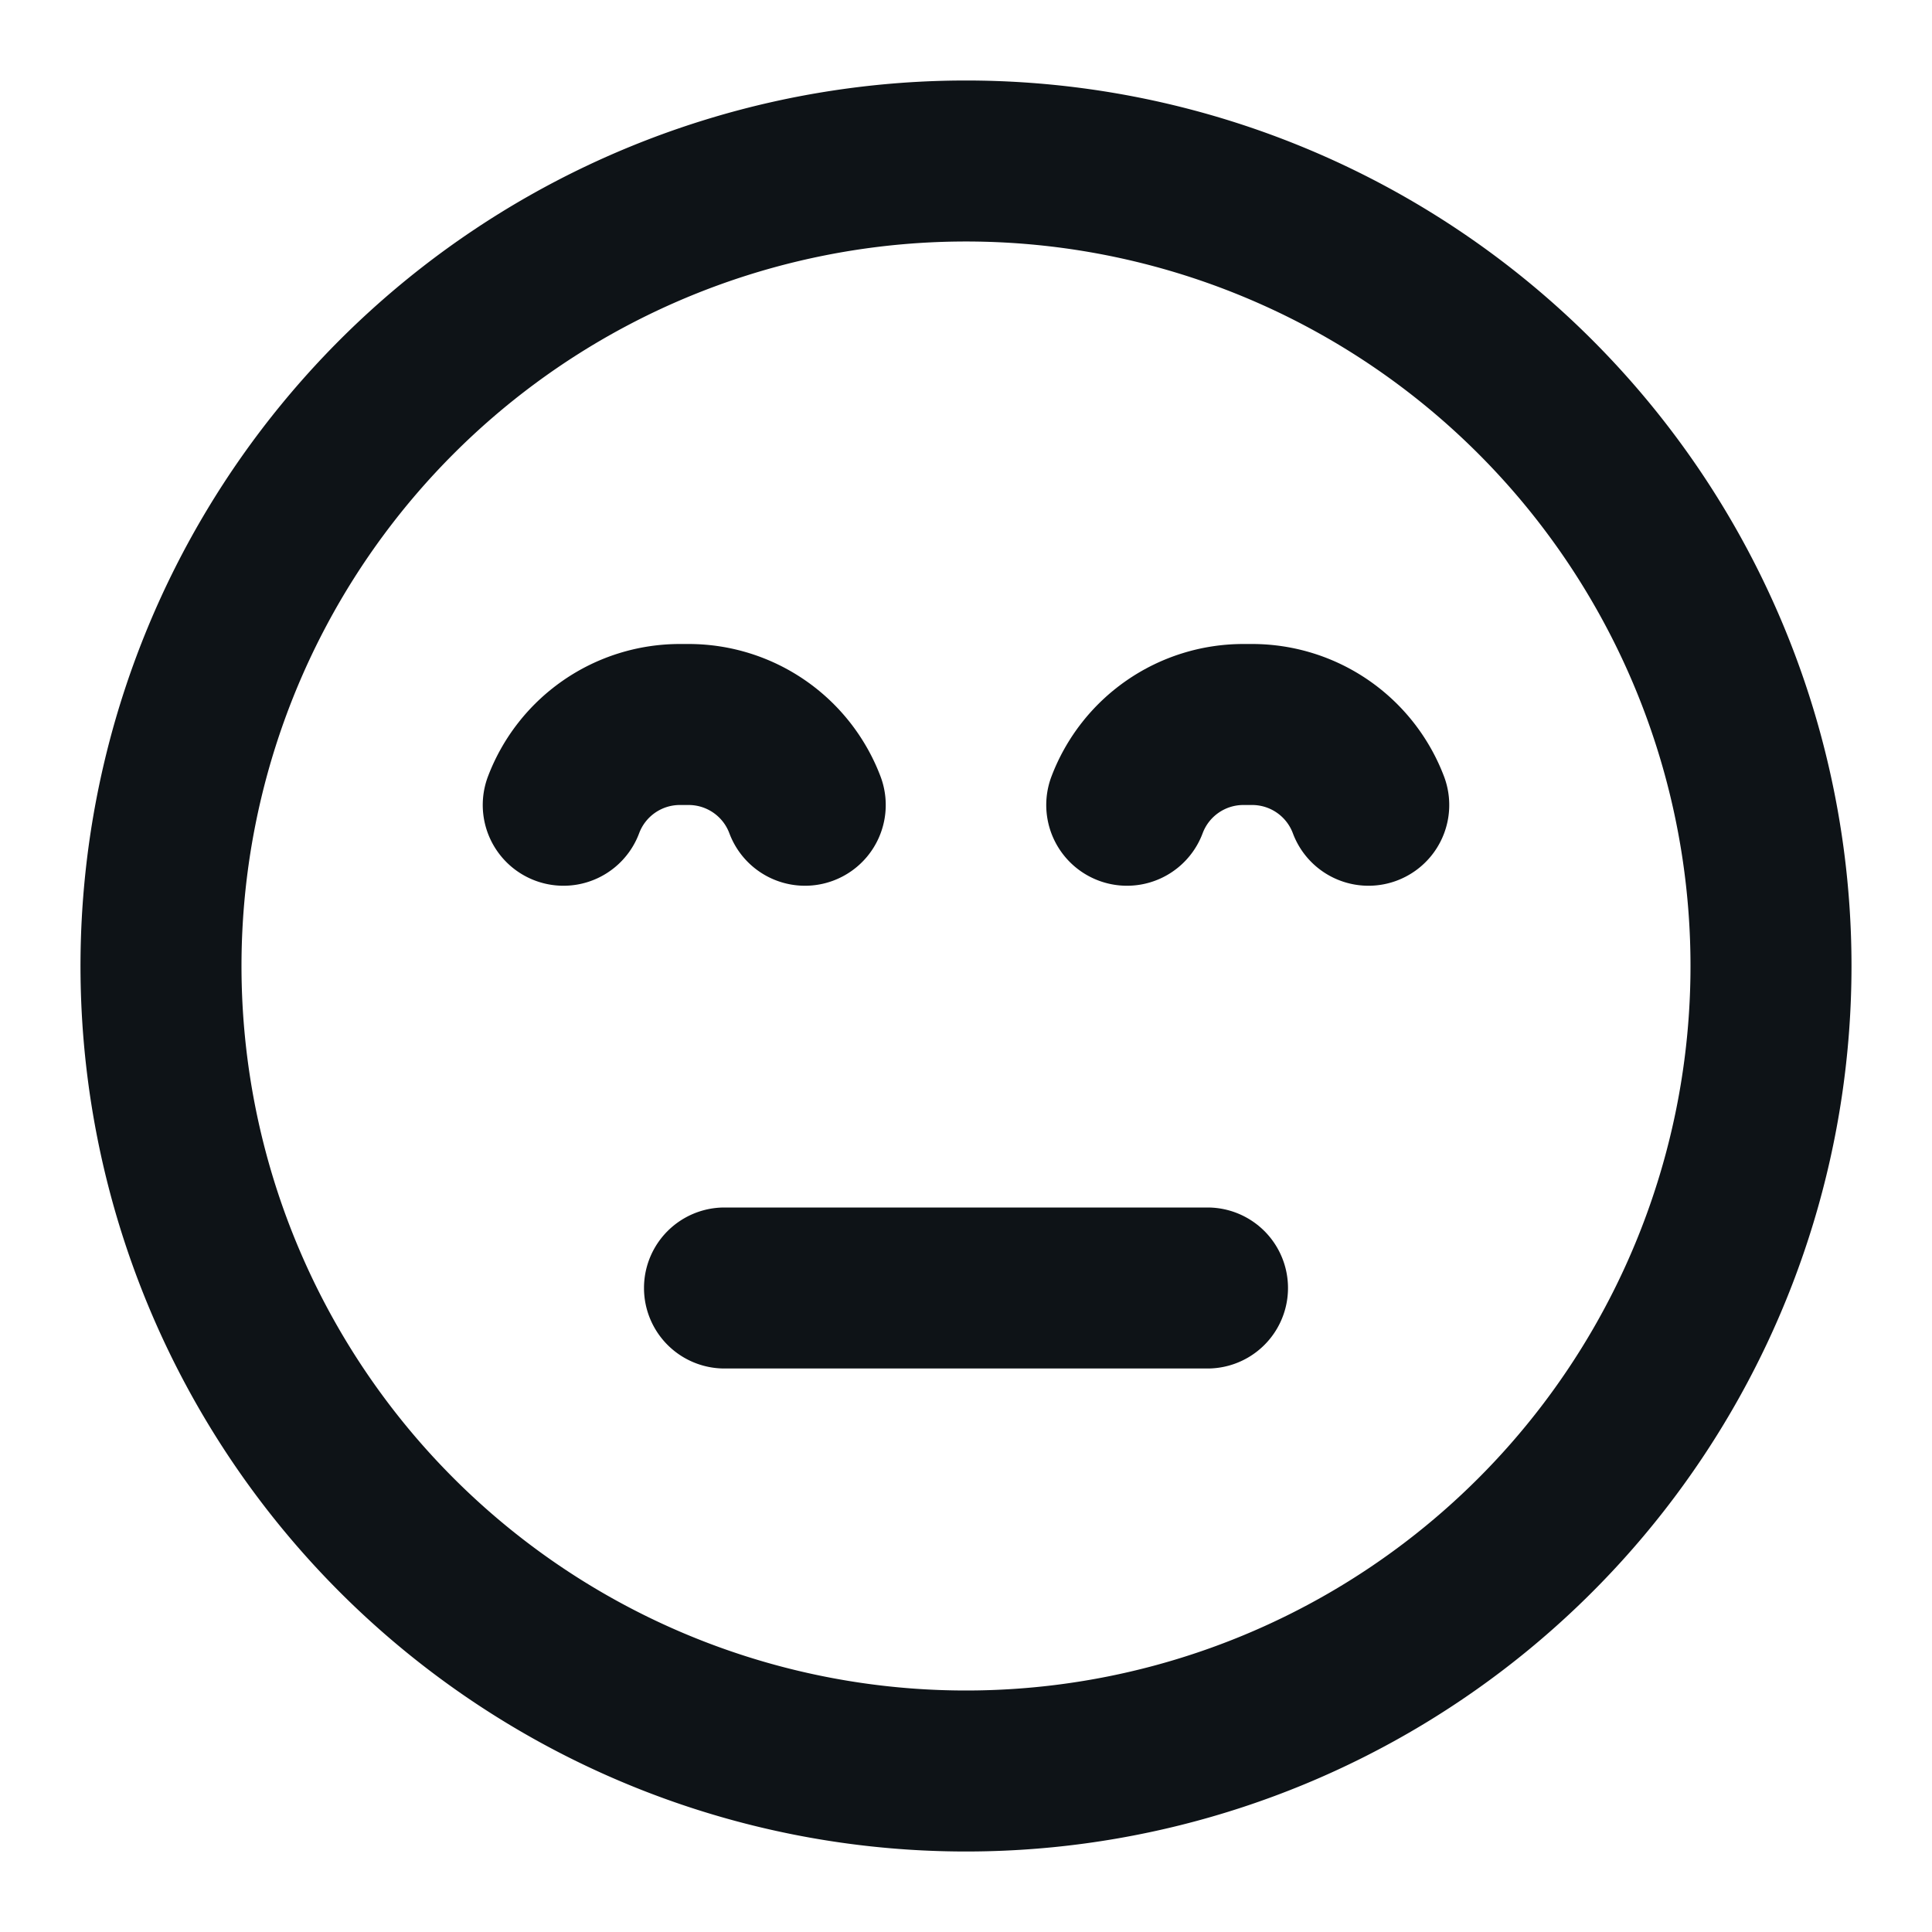 <svg xmlns="http://www.w3.org/2000/svg" viewBox="0 0 24 24"><defs><style>.cls-1{fill:#0e1317;}</style></defs><g id="Layer-113" data-name="Layer"><g id="Vrstva_7" data-name="Vrstva 7"><g id="Vrstva_345" data-name="Vrstva 345"><g id="Vrstva_346" data-name="Vrstva 346"><path class="cls-1" d="M12,1A11,11,0,1,0,23,12,11,11,0,0,0,12,1Zm0,20a9,9,0,1,1,9-9A9,9,0,0,1,12,21Z"/><path class="cls-1" d="M15,15H9a1,1,0,0,0,0,2h6a1,1,0,0,0,0-2Z"/><path class="cls-1" d="M8.44,10h.12a.54.54,0,0,1,.5.35,1,1,0,0,0,1.88-.7A2.55,2.55,0,0,0,8.56,8H8.44A2.55,2.55,0,0,0,6.06,9.65a1,1,0,0,0,1.88.7A.54.54,0,0,1,8.44,10Z"/><path class="cls-1" d="M15.56,8h-.12a2.55,2.55,0,0,0-2.38,1.65,1,1,0,0,0,1.88.7.54.54,0,0,1,.5-.35h.12a.54.54,0,0,1,.5.35,1,1,0,1,0,1.88-.7A2.55,2.55,0,0,0,15.56,8Z"/></g></g></g></g></svg>